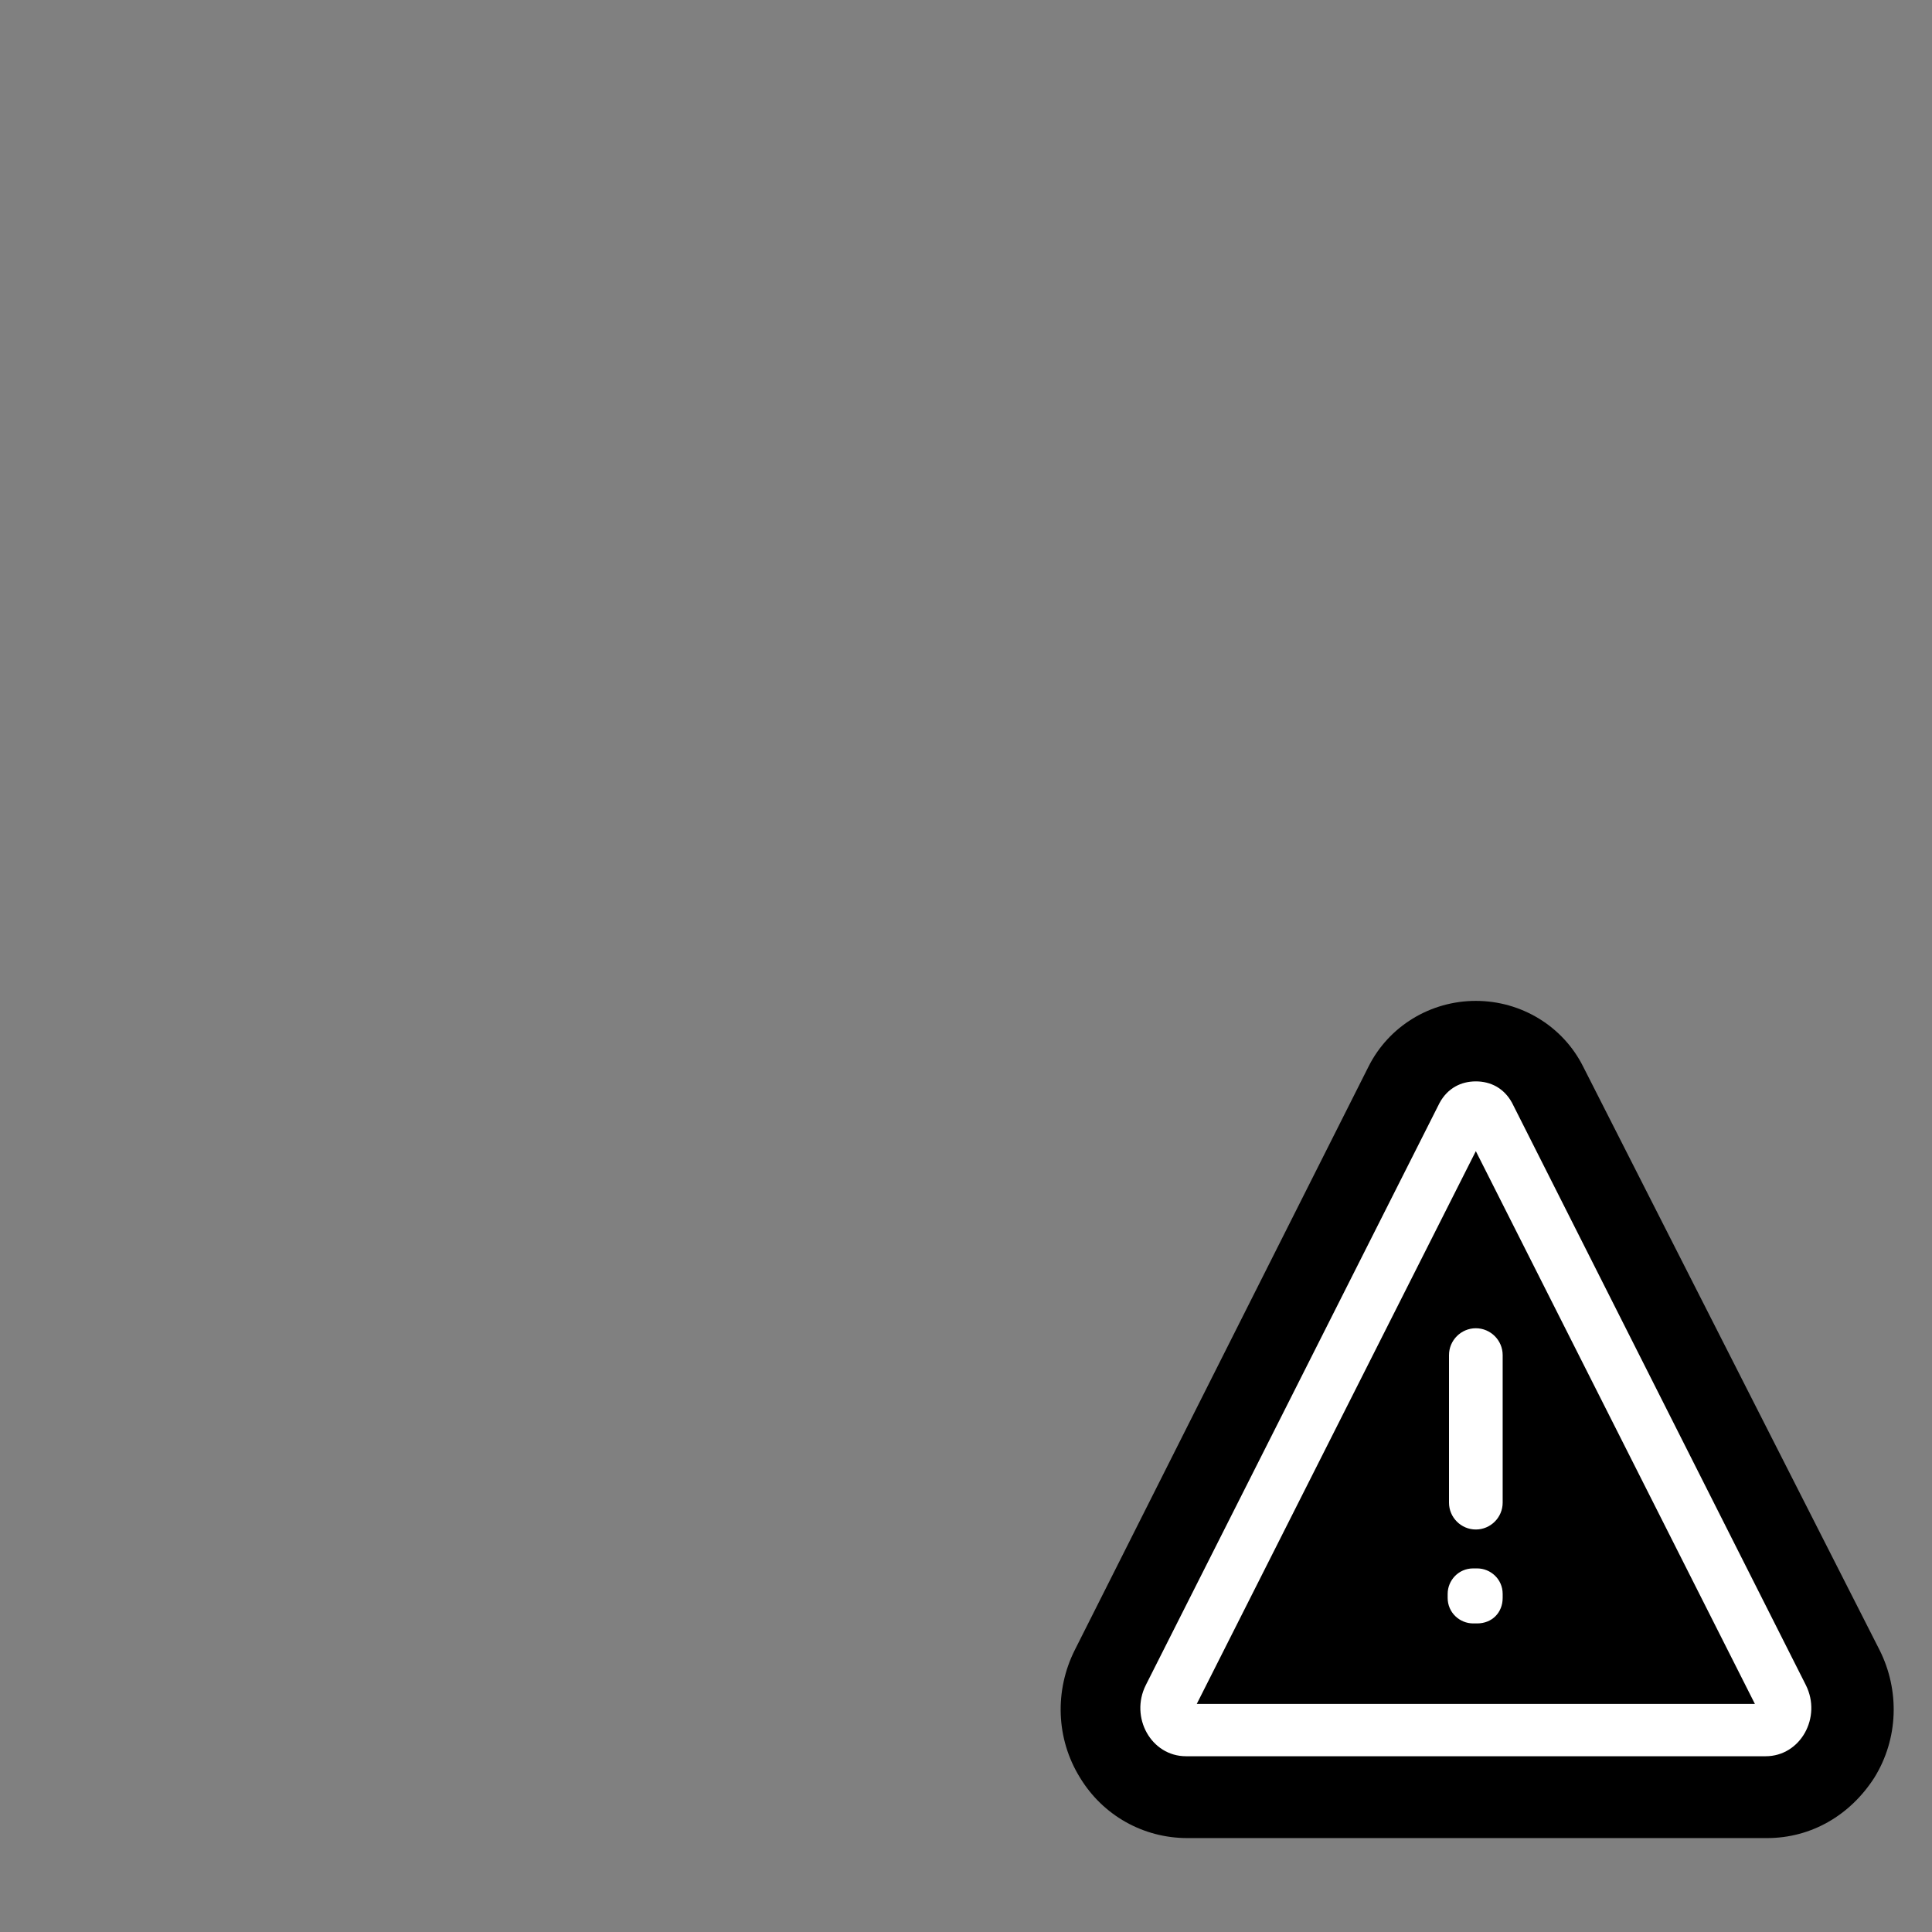 <?xml version="1.0" encoding="utf-8"?>
<!-- Generator: Adobe Illustrator 23.1.0, SVG Export Plug-In . SVG Version: 6.00 Build 0)  -->
<svg version="1.1" xmlns="http://www.w3.org/2000/svg" xmlns:xlink="http://www.w3.org/1999/xlink" x="0px" y="0px"
	 viewBox="0 0 144 144" style="enable-background:new 0 0 144 144;" xml:space="preserve">
<rect x="0" y="0" width="144" height="144" fill="#808080" stroke="none"/>
<style type="text/css">
	.st0{display:none;}
	.st1{display:inline;}
	.st2{fill:none;stroke:#FF0000;stroke-width:8.000000e-02;stroke-miterlimit:10;}
	.st3{opacity:0.37;fill:#FF0000;}
	.st4{fill:none;stroke:#FF0000;stroke-width:0.1;stroke-miterlimit:10;}
	.st5{display:inline;opacity:0.37;}
	.st6{fill:none;stroke:#FFFFFF;stroke-width:4;stroke-miterlimit:10;}
	.st7{opacity:0.3;}
	.st8{fill:#FFFFFF;}
	.st9{opacity:0.7;}
	.st10{opacity:0.5;fill:#FF0000;}
	.st11{fill:none;stroke:#FF0000;stroke-width:6.000000e-02;stroke-miterlimit:10;}
	.st12{fill:none;stroke:#FF0000;stroke-width:2.833333e-02;stroke-miterlimit:10;}
	.st13{display:inline;fill:none;}
	.st14{display:inline;opacity:0.37;fill:#FF0000;}
	.st15{fill:none;stroke:#FF0000;stroke-width:4.002251e-02;stroke-miterlimit:10;}
	.st16{fill:none;stroke:#FF0000;stroke-width:4.002224e-02;stroke-miterlimit:10;}
	.st17{display:inline;fill:none;stroke:#FF0000;stroke-width:0.1;stroke-miterlimit:10;}
	.st18{fill:none;}
	.st19{fill:none;stroke:#FFFFFF;stroke-width:2;stroke-linecap:round;stroke-linejoin:round;stroke-miterlimit:10;}
	.st20{fill:none;stroke:#FFFFFF;stroke-width:2;stroke-linecap:round;stroke-miterlimit:10;}
	.st21{fill:#7EC7FC;stroke:#FFFFFF;stroke-width:2;stroke-linecap:round;stroke-miterlimit:10;}
	.st22{fill:none;stroke:#FFFFFF;stroke-width:4;stroke-linecap:round;stroke-miterlimit:10;}
	.st23{fill-rule:evenodd;clip-rule:evenodd;fill:none;stroke:#FFFFFF;stroke-width:4;stroke-linecap:round;stroke-miterlimit:10;}
	.st24{fill:none;stroke:#FFFFFF;stroke-width:4;stroke-linecap:round;stroke-linejoin:round;stroke-miterlimit:10;}
	.st25{fill:#FFFFFF;stroke:#FFFFFF;stroke-width:4;stroke-linecap:round;stroke-linejoin:round;stroke-miterlimit:10;}
	.st26{fill:none;stroke:#000000;stroke-width:4;stroke-linecap:round;stroke-linejoin:round;stroke-miterlimit:10;}
	.st27{fill:#FFFFFF;stroke:#FFFFFF;stroke-width:4;stroke-miterlimit:10;}
	.st28{fill:none;stroke:#FFFFFF;stroke-width:4;stroke-linecap:round;stroke-linejoin:round;}
	.st29{fill-rule:evenodd;clip-rule:evenodd;fill:none;stroke:#FFFFFF;stroke-width:2;stroke-linecap:round;stroke-miterlimit:10;}
	.st30{fill:none;stroke:#FFFFFF;stroke-width:2;stroke-miterlimit:10;}
	.st31{fill-rule:evenodd;clip-rule:evenodd;fill:none;stroke:#FFFFFF;stroke-width:2;stroke-miterlimit:10;}
	.st32{fill:none;stroke:#FFFFFF;stroke-width:4;stroke-linecap:round;stroke-linejoin:round;stroke-dasharray:7.753,7.753;}
	.st33{display:none;fill:none;stroke:#FFFFFF;stroke-width:4;stroke-linecap:round;stroke-linejoin:round;stroke-miterlimit:10;}
	.st34{fill:#FFFFFF;enable-background:new    ;}
	.st35{fill-rule:evenodd;clip-rule:evenodd;fill:none;stroke:#FFFFFF;stroke-width:4;stroke-miterlimit:10;}
	
		.st36{fill-rule:evenodd;clip-rule:evenodd;fill:none;stroke:#FCFCFC;stroke-width:4;stroke-linecap:round;stroke-linejoin:round;stroke-miterlimit:10;}
	.st37{fill:none;stroke:#EF7700;stroke-width:2;stroke-miterlimit:10;}
	.st38{opacity:0.15;fill:#FF0000;}
	.st39{fill:none;stroke:#FF0000;stroke-width:2.001000e-02;stroke-miterlimit:10;}
	.st40{fill:none;stroke:#FF0000;stroke-width:2.001126e-02;stroke-miterlimit:10;}
	.st41{fill:none;stroke:#FF0000;stroke-width:2.001112e-02;stroke-miterlimit:10;}
	.st42{fill:none;stroke:#FF0000;stroke-width:4.000000e-02;stroke-miterlimit:10;}
	.st43{fill:none;stroke:#FFFFFF;stroke-width:2;stroke-linecap:round;stroke-linejoin:round;}
	.st44{fill:none;stroke:#FFFFFF;stroke-width:2;stroke-linejoin:round;}
	.st45{fill:none;stroke:#FFFFFF;stroke-width:1.5;stroke-miterlimit:10;}
	.st46{fill-rule:evenodd;clip-rule:evenodd;fill:#FFFFFF;stroke:#FFFFFF;stroke-width:2;stroke-miterlimit:10;}
	.st47{fill:#3CC5FF;stroke:#3CC5FF;stroke-width:2;stroke-linecap:round;stroke-linejoin:round;stroke-miterlimit:10;}
	.st48{fill:none;stroke:#FFFFFF;stroke-width:3.7;stroke-linecap:round;stroke-linejoin:round;stroke-miterlimit:10;}
	.st49{fill:#FFFFFF;stroke:#FFFFFF;stroke-width:2;stroke-linecap:round;stroke-linejoin:round;stroke-miterlimit:10;}
	.st50{fill:none;stroke:#000000;stroke-width:3.7;stroke-linecap:round;stroke-linejoin:round;stroke-miterlimit:10;}
	.st51{fill:#30F2AA;}
	.st52{fill:none;stroke:#30F2AA;stroke-width:2;stroke-linecap:round;stroke-linejoin:round;stroke-miterlimit:10;}
	.st53{fill:#3CC5FF;}
	.st54{fill:none;stroke:#F9EF5F;stroke-width:2;stroke-linecap:round;stroke-linejoin:round;stroke-miterlimit:10;}
	.st55{fill:#FF7373;}
	.st56{fill:none;stroke:#FF7373;stroke-width:2;stroke-linecap:round;stroke-miterlimit:10;}
	.st57{opacity:0.3;fill:none;stroke:#FFFFFF;stroke-width:4;stroke-miterlimit:10;}
	.st58{fill:none;stroke:#000000;stroke-width:2;stroke-linecap:round;stroke-linejoin:round;stroke-miterlimit:10;}
	.st59{fill:none;stroke:#FFFFFF;stroke-width:2;stroke-linejoin:round;stroke-miterlimit:10;}
	.st60{fill:#FFFFFF;stroke:#FFFFFF;stroke-width:2;stroke-linejoin:round;stroke-miterlimit:10;}
	.st61{fill:#3CC5FF;stroke:#3CC5FF;stroke-width:2;stroke-linejoin:round;stroke-miterlimit:10;}
	.st62{fill:#FF7373;stroke:#FF7373;stroke-width:2;stroke-linejoin:round;stroke-miterlimit:10;}
	.st63{fill:#FF7373;stroke:#FF7373;stroke-width:2;stroke-linecap:round;stroke-linejoin:round;stroke-miterlimit:10;}
	.st64{fill:#F9EF5F;stroke:#F9EF5F;stroke-width:2;stroke-linejoin:round;stroke-miterlimit:10;}
	.st65{fill:#F9EF5F;stroke:#F9EF5F;stroke-width:2;stroke-linecap:round;stroke-linejoin:round;stroke-miterlimit:10;}
	.st66{fill:#F9EF5F;}
	
		.st67{fill:none;stroke:#FFFFFF;stroke-width:2;stroke-linecap:round;stroke-linejoin:round;stroke-miterlimit:10;stroke-dasharray:3,6;}
	
		.st68{fill:none;stroke:#FFFFFF;stroke-width:2;stroke-linecap:round;stroke-linejoin:round;stroke-miterlimit:10;stroke-dasharray:4,6;}
	.st69{fill-rule:evenodd;clip-rule:evenodd;fill:#FCFCFC;}
</style>
<g id="Layer_1" class="st0">
	<rect class="st1" width="144" height="144"/>
</g>
<g id="Grid" class="st0">
	<g class="st5">
		<path class="st6" d="M104,130H40c-3.3,0-6-2.7-6-6V20c0-3.3,2.7-6,6-6h64c3.3,0,6,2.7,6,6v104C110,127.3,107.3,130,104,130z"/>
		<g class="st7">
			<path class="st8" d="M99.4,126.8h-56c-4.7,0-8.4-3.8-8.4-8.4c0,0-0.1-22.5,0-21.9c33.7-9.1,42.1,19.1,72.8,11.3
				c0.5,0,0,10.6,0,10.6C107.8,123.1,104.1,126.8,99.4,126.8z"/>
		</g>
		<g class="st9">
			<path class="st8" d="M44.6,126.8h56c4.7,0,8.4-3.8,8.4-8.5V99c0,0-14.7-3.2-36.8,0c-14.3,2.1-22.6,8.6-36,8.6
				c-0.5,0,0,10.8,0,10.8C36.2,123,39.9,126.8,44.6,126.8z"/>
		</g>
		<g>
			<path class="st8" d="M101.3,129.7H41.5c-4.6,0-8.4-3.8-8.4-8.6v-13.6c0,0,16.7-3.2,38.7,0c14.3,2.1,24.5,8.6,37.9,8.6
				c0.5,0,0,5.1,0,5.1C109.7,125.8,106,129.7,101.3,129.7z"/>
		</g>
	</g>
	<g class="st1">
		<path class="st10" d="M76,72v68h68V72H76z M138,134H82V78h56V134z"/>
		<path class="st11" d="M135,128H85c-1.7,0-3-1.3-3-3V87c0-1.7,1.3-3,3-3h50c1.7,0,3,1.3,3,3v38C138,126.7,136.7,128,135,128z"/>
		<path class="st11" d="M132,81v50c0,1.7-1.3,3-3,3H91c-1.7,0-3-1.3-3-3V81c0-1.7,1.3-3,3-3h38C130.7,78,132,79.3,132,81z"/>
		<path class="st11" d="M135,84v44c0,1.7-1.3,3-3,3H88c-1.7,0-3-1.3-3-3V84c0-1.7,1.3-3,3-3h44C133.7,81,135,82.3,135,84z"/>
		<line class="st12" x1="110" y1="78" x2="110" y2="134"/>
		<line class="st12" x1="138" y1="106" x2="82" y2="106"/>
	</g>
	<g class="st1">
		<path class="st3" d="M-0.2,0.3l0.5,144l144-0.5l-0.5-144L-0.2,0.3z M132.2,131.8l-120,0.4l-0.4-120l120-0.4L132.2,131.8z"/>
		<path class="st4" d="M124.2,115.8l-104,0.4c-4.4,0-8-3.6-8-8l-0.2-72c0-4.4,3.6-8,8-8l104-0.4c4.4,0,8,3.6,8,8l0.2,72
			C132.1,112.2,128.6,115.8,124.2,115.8z"/>
		<path class="st4" d="M115.8,19.8l0.4,104c0,4.4-3.6,8-8,8l-72,0.2c-4.4,0-8-3.6-8-8l-0.4-104c0-4.4,3.6-8,8-8l72-0.2
			C112.2,11.9,115.8,15.4,115.8,19.8z"/>
		<path class="st4" d="M123.8,27.8l0.3,88c0,4.4-3.6,8-8,8l-88,0.3c-4.4,0-8-3.6-8-8l-0.3-88c0-4.4,3.6-8,8-8l88-0.3
			C120.2,19.8,123.8,23.4,123.8,27.8z"/>
	</g>
</g>
<g id="Outline_Path">
</g>
<g id="Icon">
	<g>
		<rect class="st18" width="144" height="144"/>
		<g id="Group_1181_1_">
			<rect id="Rectangle_992_3_" class="st18" width="144" height="144"/>
		</g>
		<g>
			<rect x="76" y="72" class="st18" width="68" height="68"/>
			<g>
				<path d="M88.4,134c-2.2,0-4.2-1.1-5.4-3.1c-1.2-2-1.3-4.5-0.3-6.6l21.9-43.4c1-2,3.1-3.3,5.4-3.3s4.3,1.3,5.4,3.3l21.9,43.4
					c1.1,2.1,1,4.6-0.3,6.6c-1.2,1.9-3.2,3.1-5.4,3.1H88.4z"/>
				<path d="M110,80.6c1.1,0,2.1,0.5,2.7,1.6l21.9,43.4c1.2,2.4-0.4,5.3-3,5.3H88.4c-2.6,0-4.2-2.9-3-5.3l21.9-43.4
					C107.9,81.1,108.9,80.6,110,80.6 M110,74.6c-3.4,0-6.5,1.9-8,4.9L80.1,123c-1.5,3-1.4,6.6,0.4,9.5c1.7,2.8,4.7,4.5,8,4.5h43.2
					c3.3,0,6.2-1.7,8-4.5c1.8-2.9,1.9-6.5,0.4-9.5L118,79.5C116.5,76.5,113.4,74.6,110,74.6L110,74.6z"/>
			</g>
			<g>
				<path class="st8" d="M110.1,121h-0.3c-1,0-1.9-0.8-1.9-1.9v-0.3c0-1,0.8-1.9,1.9-1.9h0.3c1,0,1.9,0.8,1.9,1.9v0.3
					C112,120.2,111.2,121,110.1,121z"/>
				<path class="st8" d="M110,114L110,114c-1.1,0-2-0.9-2-2v-11c0-1.1,0.9-2,2-2l0,0c1.1,0,2,0.9,2,2v11
					C112,113.1,111.1,114,110,114z"/>
			</g>
			<rect x="76" y="72" class="st18" width="68" height="68"/>
			<g>
				<path class="st8" d="M110.9,84L110.9,84L110.9,84 M110,85.8l20.8,41.2H89.2L110,85.8 M110,80.6c-1.1,0-2.1,0.5-2.7,1.6
					l-21.9,43.4c-1.2,2.4,0.4,5.3,3,5.3h43.2c2.6,0,4.2-2.9,3-5.3l-21.9-43.4C112.1,81.1,111.1,80.6,110,80.6L110,80.6z"/>
			</g>
		</g>
	</g>
</g>
<g id="grid-proselect">
</g>
<g id="icon-proselect">
</g>
<g id="text-proselect">
</g>
<g id="Layer_7">
</g>
</svg>
